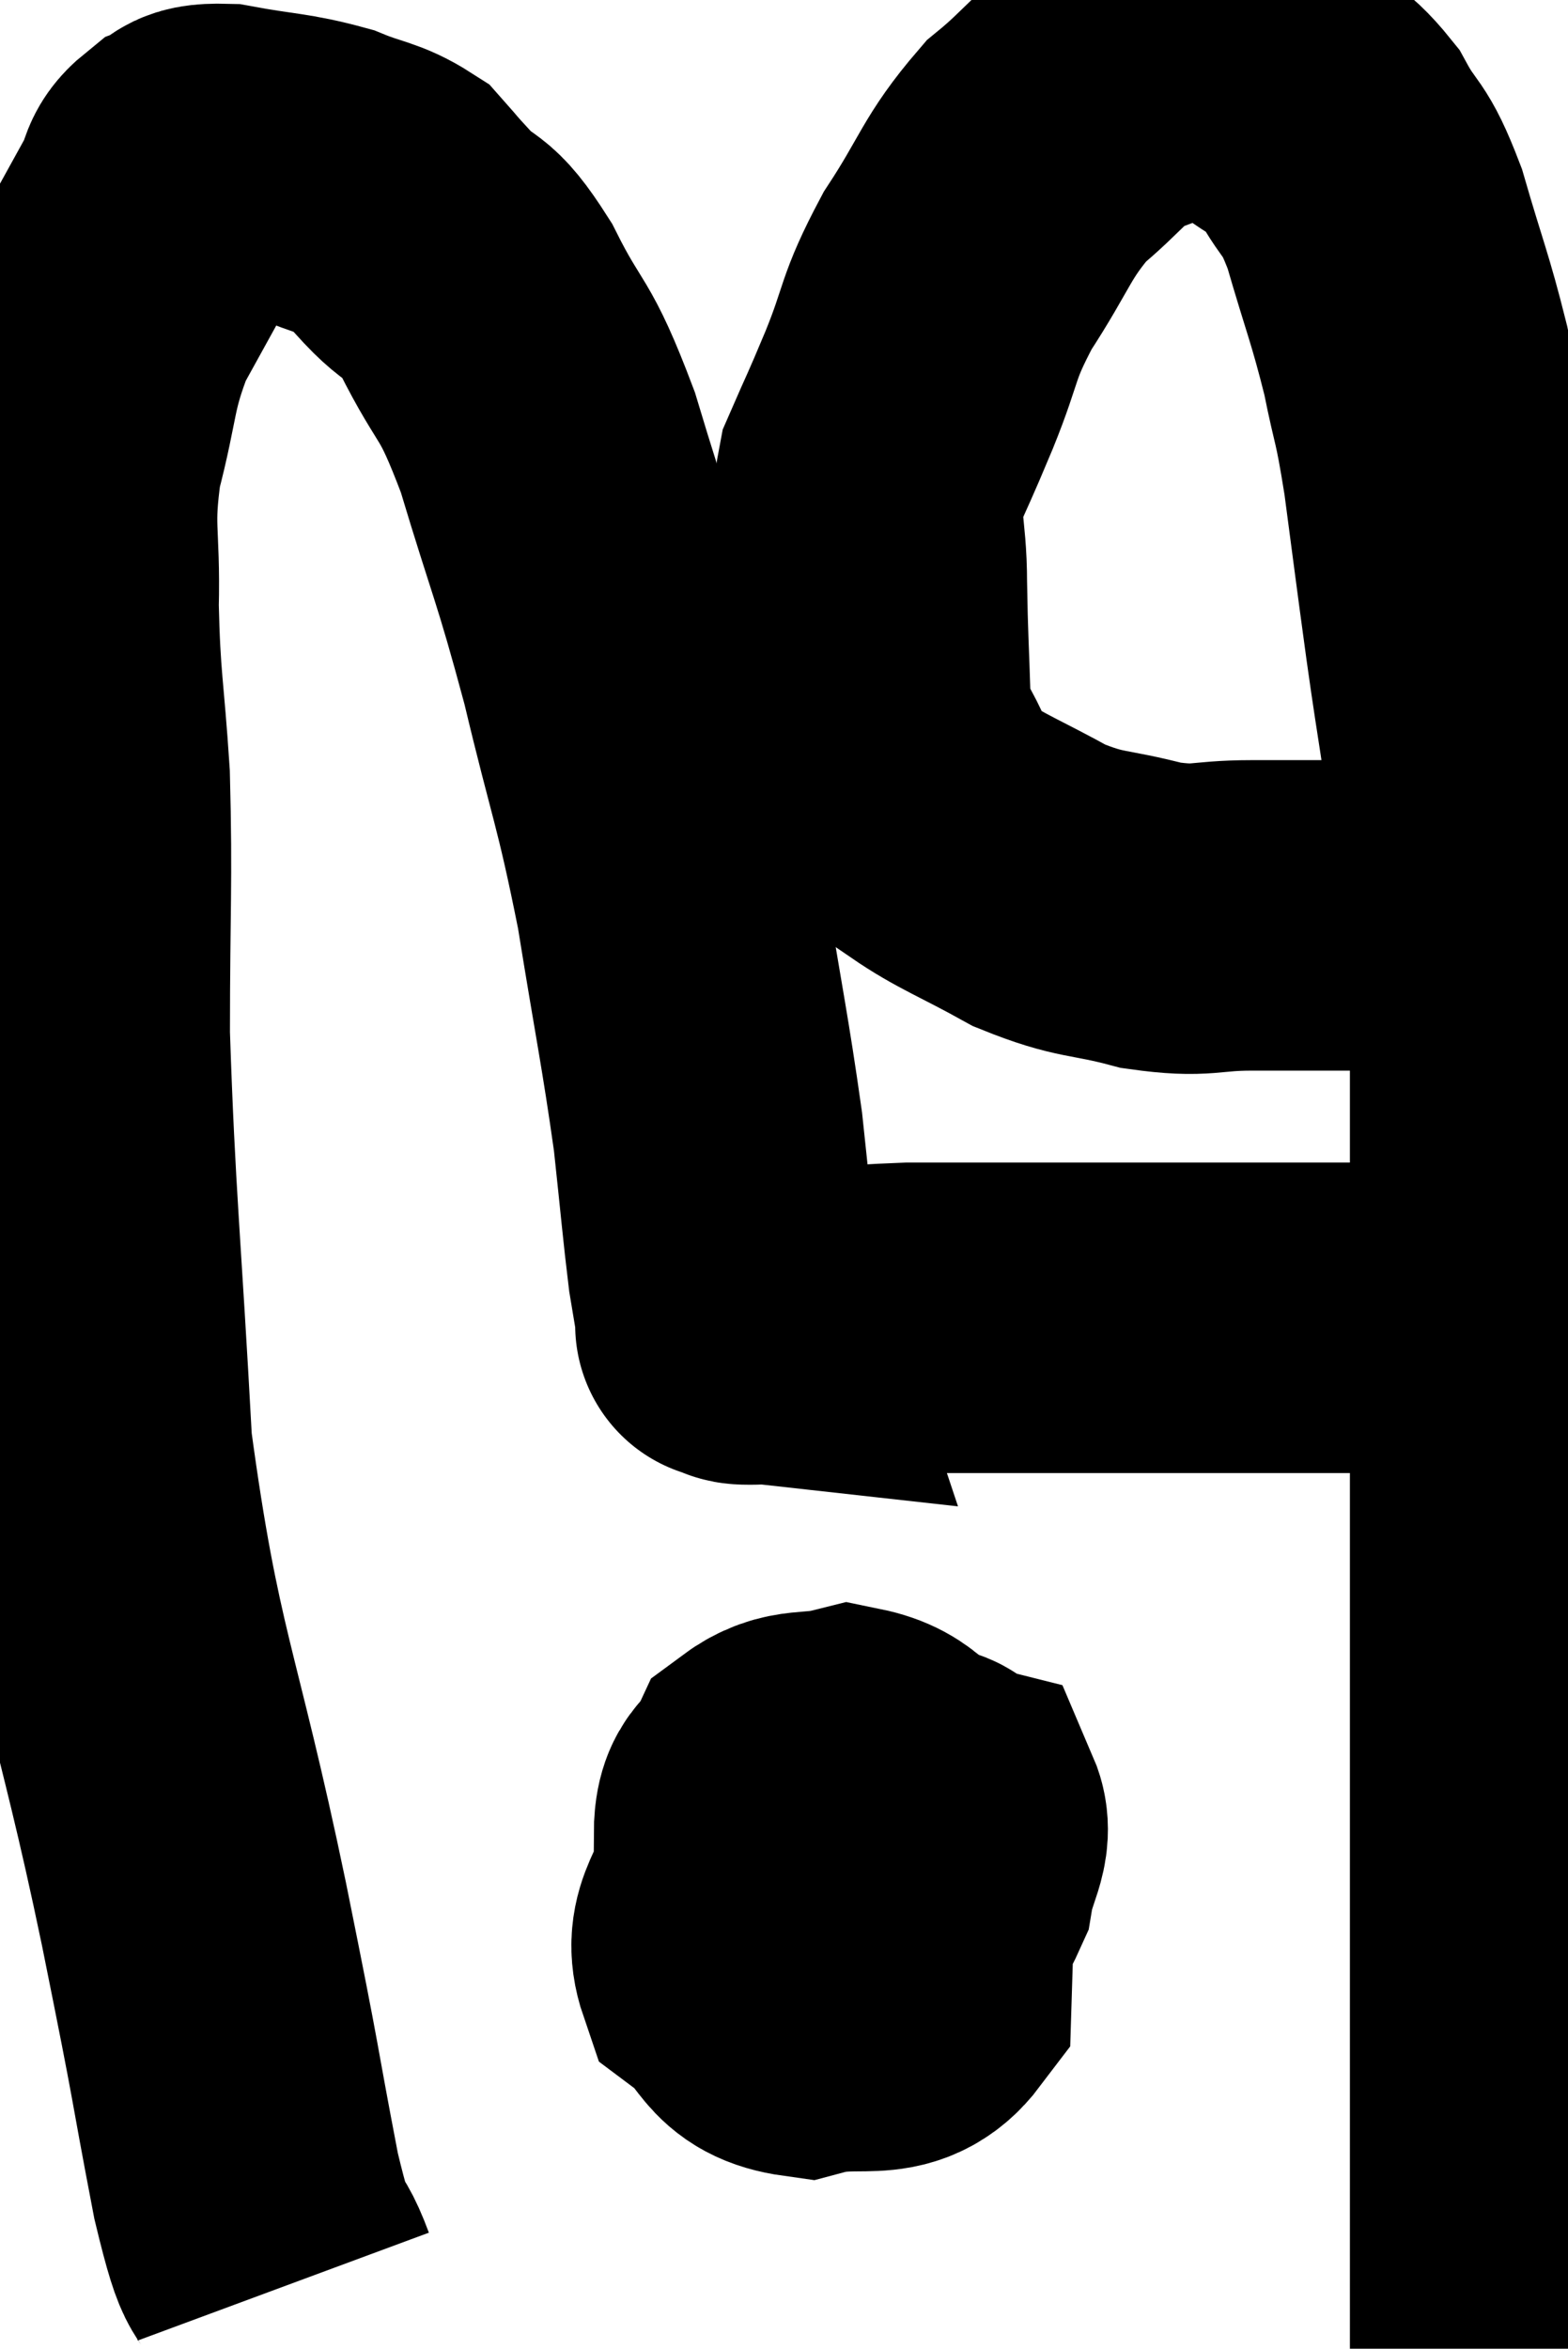<svg xmlns="http://www.w3.org/2000/svg" viewBox="6.716 6.86 25.257 37.82" width="25.257" height="37.82"><path d="M 11.28 43.68 C 10.98 42.87, 11.04 43.56, 10.68 42.06 C 10.26 39.87, 10.44 40.65, 9.84 37.68 C 9.06 33.93, 8.76 33.72, 8.28 30.18 C 8.1 26.85, 8.01 26.22, 7.92 23.52 C 7.92 21.45, 7.965 21.105, 7.92 19.38 C 7.83 18, 7.77 17.91, 7.74 16.62 C 7.77 15.42, 7.635 15.39, 7.8 14.22 C 8.1 13.08, 8.01 12.945, 8.4 11.94 C 8.88 11.07, 9.045 10.77, 9.36 10.2 C 9.51 9.93, 9.42 9.855, 9.66 9.66 C 9.99 9.54, 9.75 9.405, 10.32 9.42 C 11.13 9.57, 11.28 9.54, 11.94 9.72 C 12.45 9.93, 12.585 9.9, 12.96 10.14 C 13.2 10.41, 13.08 10.29, 13.44 10.68 C 13.92 11.19, 13.875 10.875, 14.4 11.7 C 14.97 12.84, 14.985 12.51, 15.54 13.98 C 16.08 15.78, 16.125 15.735, 16.62 17.58 C 17.07 19.47, 17.145 19.485, 17.52 21.36 C 17.82 23.22, 17.91 23.595, 18.12 25.08 C 18.24 26.19, 18.27 26.565, 18.36 27.3 C 18.42 27.66, 18.45 27.84, 18.48 28.02 C 18.48 28.02, 18.465 27.975, 18.48 28.02 C 18.51 28.11, 18.525 28.155, 18.54 28.2 C 18.54 28.2, 18.54 28.2, 18.54 28.2 C 18.54 28.2, 18.405 28.185, 18.54 28.2 C 18.81 28.23, 18.375 28.29, 19.08 28.26 C 20.22 28.17, 20.175 28.125, 21.36 28.08 C 22.59 28.08, 22.575 28.08, 23.82 28.08 C 25.08 28.08, 25.095 28.08, 26.34 28.08 C 27.57 28.08, 27.945 28.08, 28.8 28.08 C 29.28 28.08, 29.355 28.08, 29.76 28.08 C 30.09 28.08, 30.255 28.08, 30.42 28.08 C 30.42 28.08, 30.42 28.08, 30.42 28.08 C 30.42 28.08, 30.42 28.08, 30.42 28.08 L 30.42 28.08" fill="none" stroke="black" stroke-width="5"></path><path d="M 30.9 21.42 C 30.33 21.51, 30.495 21.555, 29.76 21.6 C 28.86 21.6, 28.68 21.6, 27.96 21.6 C 27.42 21.6, 27.555 21.6, 26.88 21.6 C 26.07 21.6, 26.115 21.72, 25.26 21.6 C 24.36 21.36, 24.315 21.465, 23.46 21.12 C 22.65 20.67, 22.365 20.58, 21.84 20.22 C 21.6 19.95, 21.615 20.175, 21.36 19.68 C 21.09 18.96, 20.97 19.095, 20.82 18.24 C 20.79 17.25, 20.775 17.19, 20.76 16.26 C 20.76 15.39, 20.61 15.3, 20.76 14.52 C 21.06 13.83, 21.015 13.965, 21.36 13.14 C 21.75 12.18, 21.63 12.18, 22.14 11.22 C 22.77 10.26, 22.755 10.05, 23.4 9.3 C 24.06 8.76, 24.075 8.58, 24.72 8.22 C 25.35 8.04, 25.38 7.86, 25.98 7.86 C 26.55 8.04, 26.58 7.92, 27.12 8.22 C 27.63 8.64, 27.705 8.52, 28.14 9.06 C 28.5 9.72, 28.515 9.48, 28.86 10.38 C 29.19 11.52, 29.265 11.64, 29.52 12.66 C 29.7 13.56, 29.7 13.335, 29.88 14.46 C 30.06 15.81, 30.045 15.735, 30.24 17.16 C 30.45 18.66, 30.48 18.615, 30.66 20.16 C 30.81 21.75, 30.885 21.825, 30.96 23.34 C 30.96 24.78, 30.96 24.51, 30.96 26.22 C 30.96 28.2, 30.96 28.29, 30.96 30.18 C 30.96 31.98, 30.96 32.07, 30.96 33.78 C 30.96 35.4, 30.96 35.655, 30.96 37.02 C 30.96 38.13, 30.96 38.22, 30.96 39.24 C 30.96 40.17, 30.96 40.485, 30.96 41.1 C 30.96 41.4, 30.96 41.31, 30.96 41.7 C 30.96 42.18, 30.96 42.345, 30.96 42.66 C 30.96 42.81, 30.96 42.885, 30.96 42.96 C 30.96 42.96, 30.99 42.945, 30.96 42.96 L 30.84 43.02" fill="none" stroke="black" stroke-width="5"></path><path d="M 20.64 34.98 C 19.74 35.97, 19.38 36.075, 18.84 36.96 C 18.66 37.74, 18.27 37.905, 18.48 38.52 C 19.08 38.97, 18.93 39.315, 19.68 39.42 C 20.58 39.18, 21.015 39.555, 21.48 38.94 C 21.51 37.95, 21.525 37.695, 21.54 36.96 C 21.54 36.48, 21.825 36.435, 21.54 36 C 20.97 35.61, 20.985 35.34, 20.4 35.22 C 19.8 35.37, 19.605 35.22, 19.2 35.52 C 18.99 35.97, 18.78 35.79, 18.78 36.42 C 18.99 37.23, 18.66 37.515, 19.2 38.04 C 20.07 38.28, 20.28 38.73, 20.94 38.52 C 21.39 37.86, 21.57 37.8, 21.84 37.2 C 21.93 36.66, 22.155 36.435, 22.02 36.12 C 21.66 36.03, 21.855 35.715, 21.3 35.94 C 20.55 36.48, 20.175 36.45, 19.8 37.02 C 19.8 37.62, 19.665 37.83, 19.8 38.22 C 20.07 38.4, 20.055 38.715, 20.34 38.58 L 20.94 37.68" fill="none" stroke="black" stroke-width="5"></path></svg>